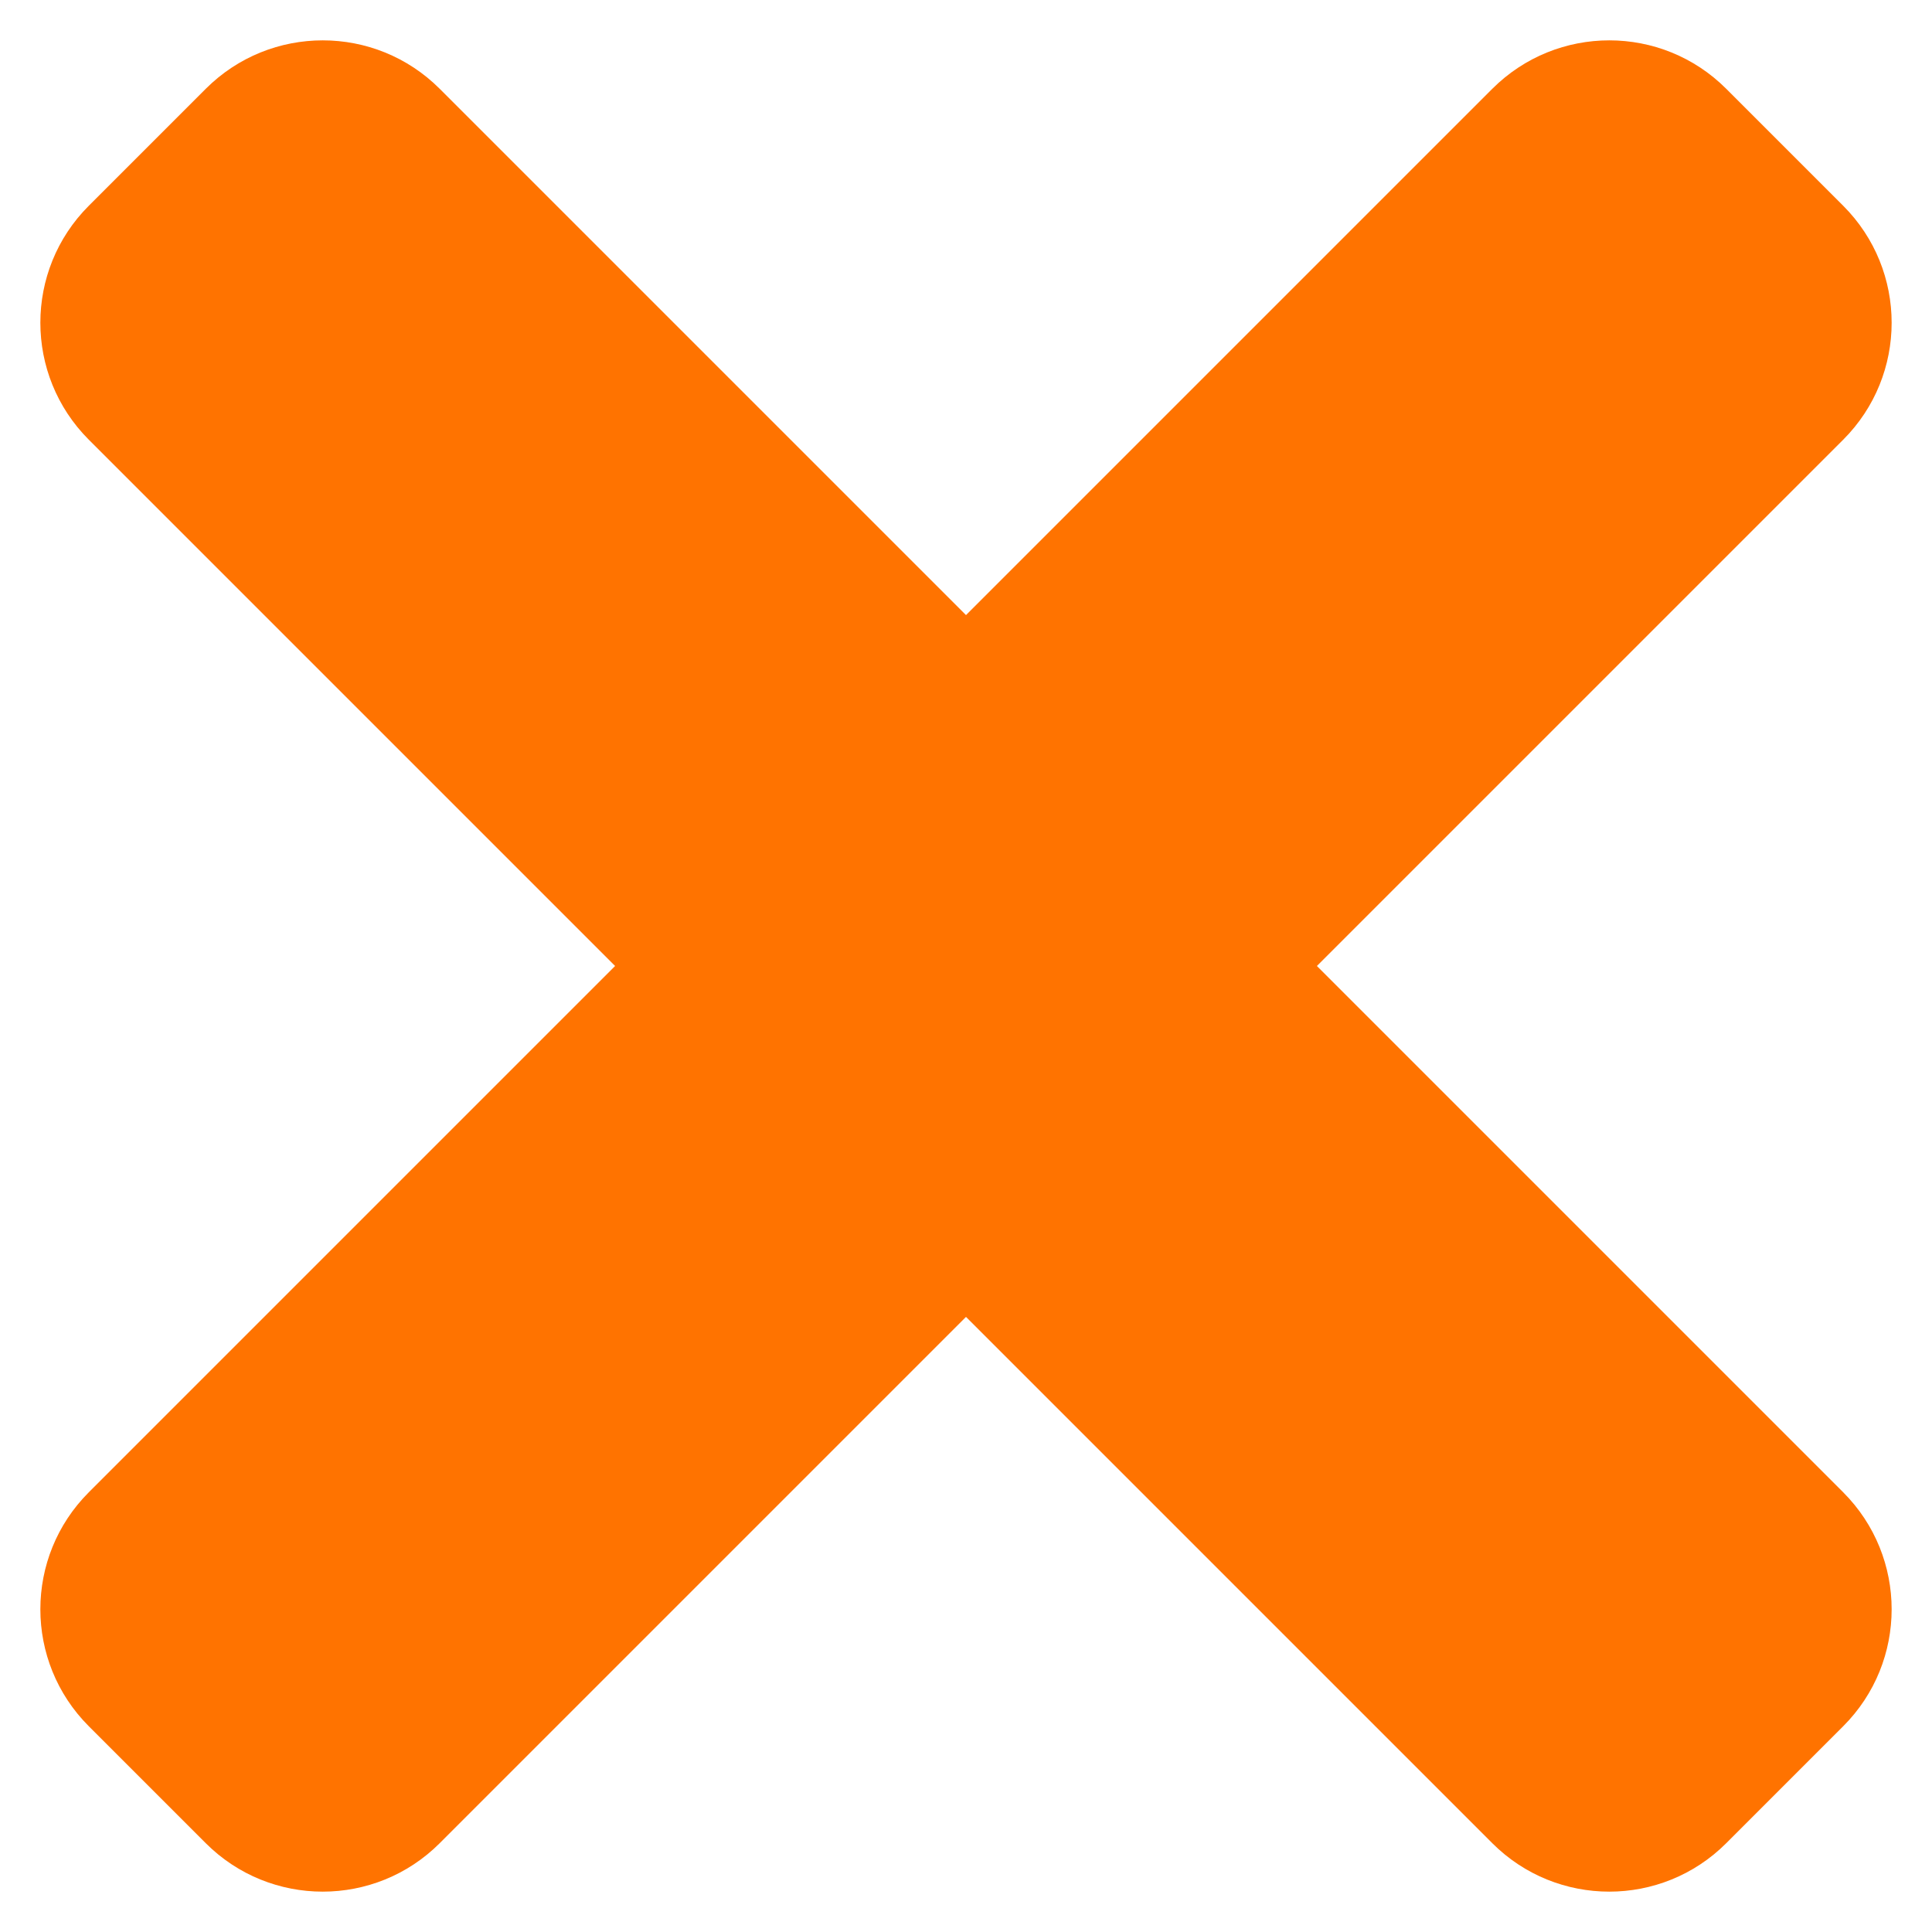 <?xml version="1.0" encoding="UTF-8" standalone="no" ?>
<!DOCTYPE svg PUBLIC "-//W3C//DTD SVG 1.1//EN" "http://www.w3.org/Graphics/SVG/1.1/DTD/svg11.dtd">
<svg xmlns="http://www.w3.org/2000/svg" xmlns:xlink="http://www.w3.org/1999/xlink" version="1.1" width="1080" height="1080" viewBox="0 0 1080 1080" xml:space="preserve">
<desc>Created with Fabric.js 4.2.0</desc>
<defs>
</defs>
<g transform="matrix(1 0 0 1 540 540)" id="e10f4cea-d1b8-4674-af6d-bcdbb72a9a50"  >
<rect style="stroke: none; stroke-width: 1; stroke-dasharray: none; stroke-linecap: butt; stroke-dashoffset: 0; stroke-linejoin: miter; stroke-miterlimit: 4; fill: rgb(0,255,72); fill-opacity: 0; fill-rule: nonzero; opacity: 1;" vector-effect="non-scaling-stroke"  x="-540" y="-540" rx="0" ry="0" width="1080" height="1080" />
</g>
<g transform="matrix(1 0 0 1 540 540)" id="482eed8c-55be-42bf-a555-7fee072d3dbf"  >
</g>
<g transform="matrix(2.94 0 0 2.94 540 540)" id="c0f43c74-1133-4850-a824-2faa92409acc"  >
<path style="stroke: rgb(0,0,0); stroke-width: 0; stroke-dasharray: none; stroke-linecap: butt; stroke-dashoffset: 0; stroke-linejoin: miter; stroke-miterlimit: 4; fill: rgb(255,115,0); fill-rule: nonzero; opacity: 1;" vector-effect="non-scaling-stroke"  transform=" translate(-176, -256)" d="M 242.72 256 L 342.79 155.93 C 355.07 143.65 355.07 123.74 342.79 111.45 L 320.55 89.21 C 308.27 76.93 288.36 76.93 276.07 89.21 L 176 189.28 L 75.93 89.21 C 63.65 76.93 43.74 76.93 31.45 89.21 L 9.21 111.45 C -3.07 123.73 -3.07 143.64 9.21 155.93 L 109.28 256 L 9.21 356.07 C -3.07 368.35 -3.07 388.26 9.21 400.55 L 31.45 422.79 C 43.73 435.07 63.65 435.07 75.93 422.79 L 176 322.72 L 276.07 422.79 C 288.35 435.07 308.27 435.07 320.55 422.79 L 342.79 400.55 C 355.07 388.27 355.07 368.36 342.79 356.07 L 242.72 256 z" stroke-linecap="round" />
</g>
</svg>